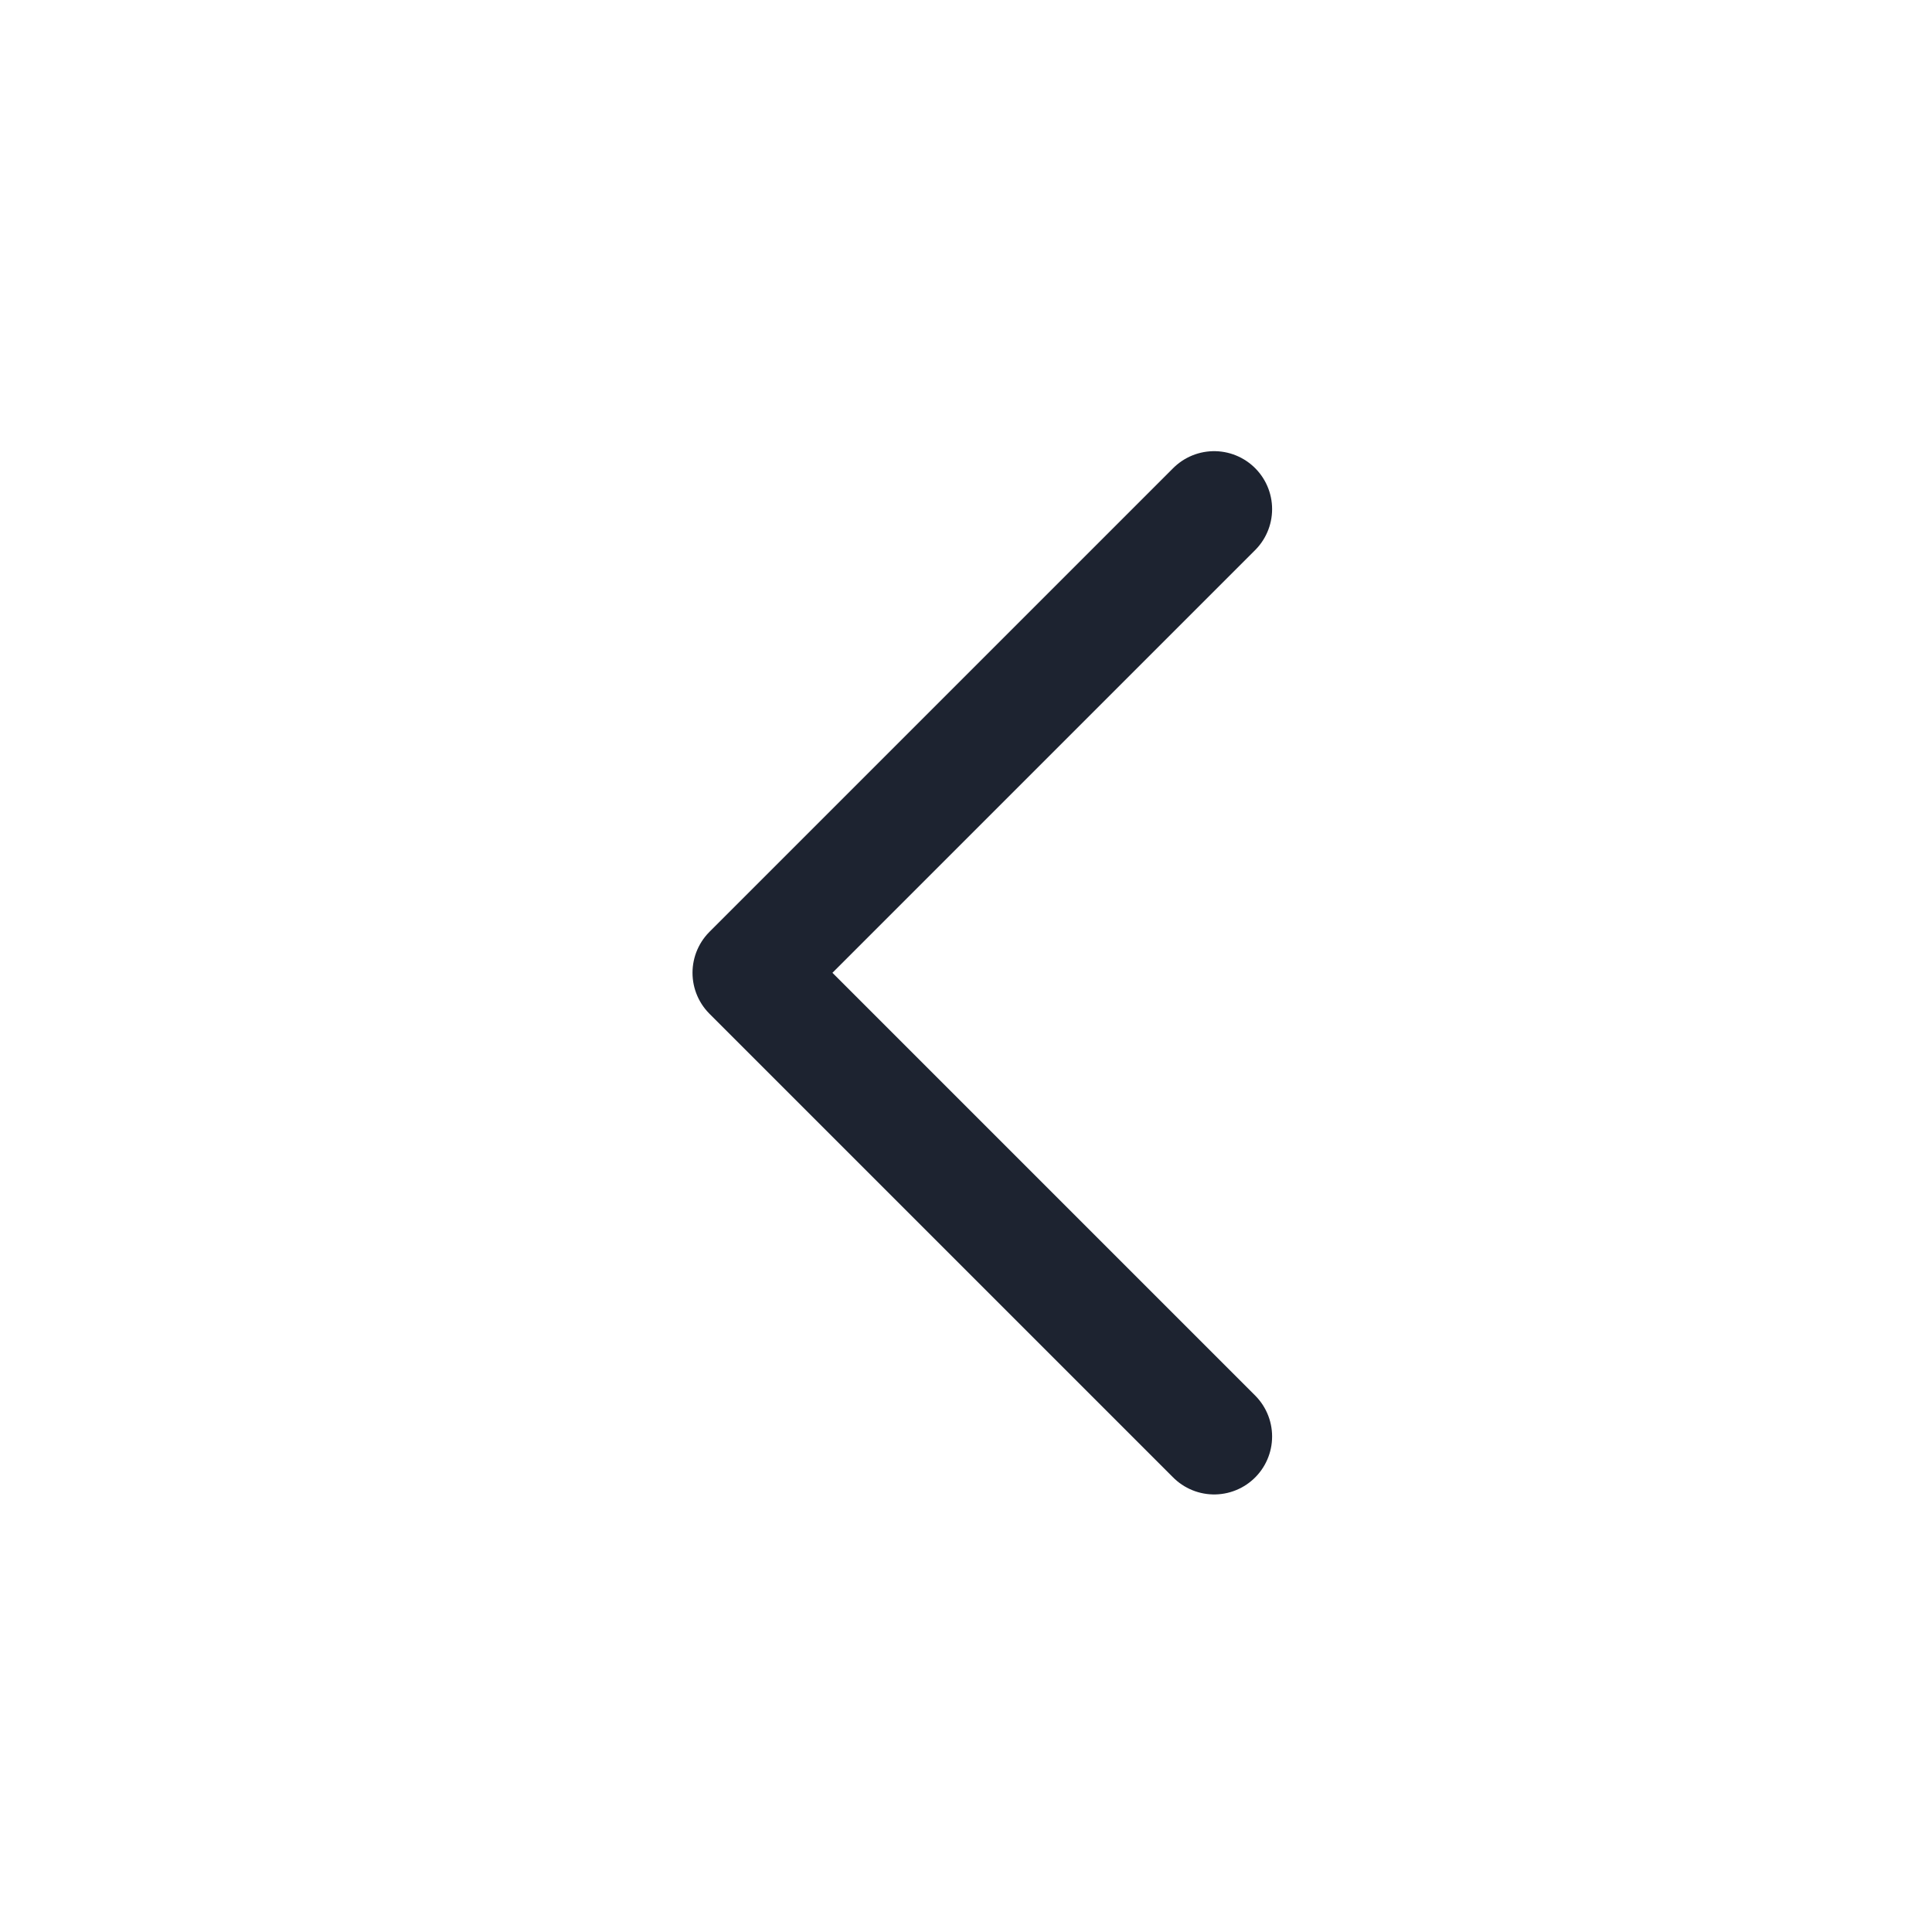<svg width="25" height="25" viewBox="0 0 25 25" fill="none" xmlns="http://www.w3.org/2000/svg">
<path d="M15.711 18.588L9.711 12.588L15.711 6.588" stroke="#1D2330" stroke-width="1.5" stroke-linecap="round" stroke-linejoin="round"/>
</svg>
